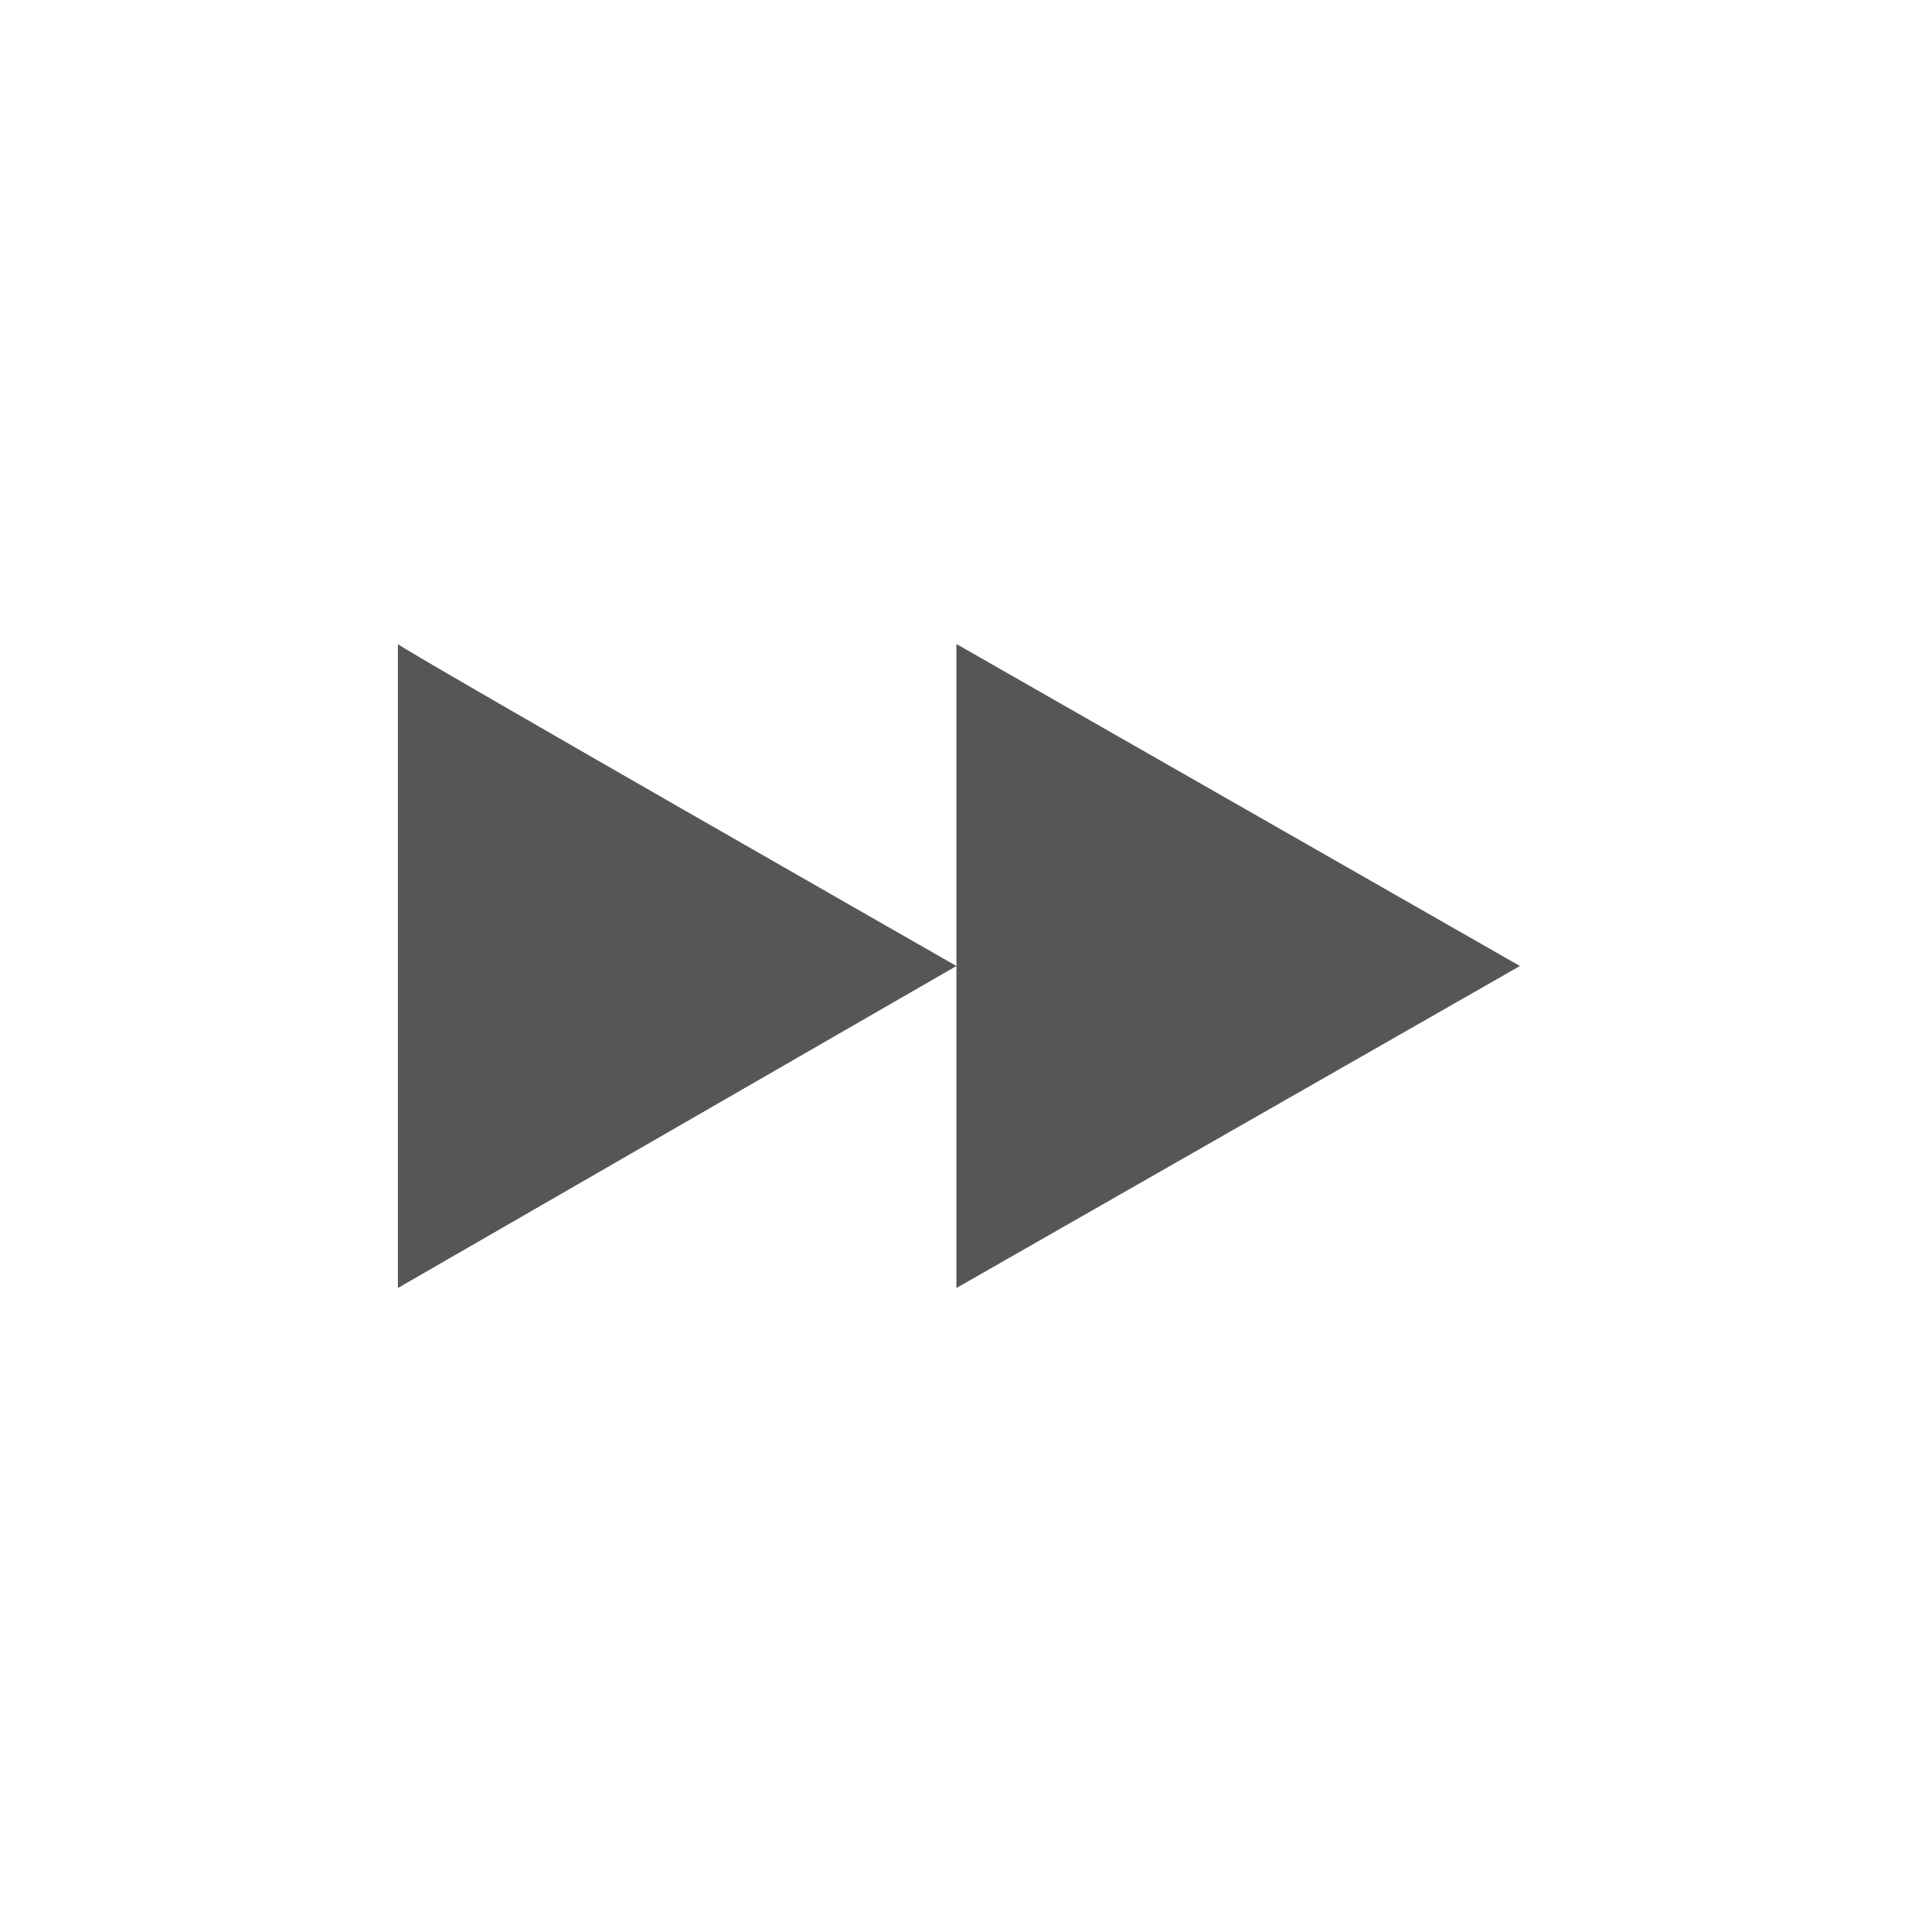 <svg xmlns="http://www.w3.org/2000/svg" width="24" height="24"><defs><style id="current-color-scheme" type="text/css"></style></defs><path d="M4.943 8v8l6.938-4s-7-4-6.938-4zm6.938 4v4l7-4-7-4v4z" fill="currentColor" color="#565656"/></svg>